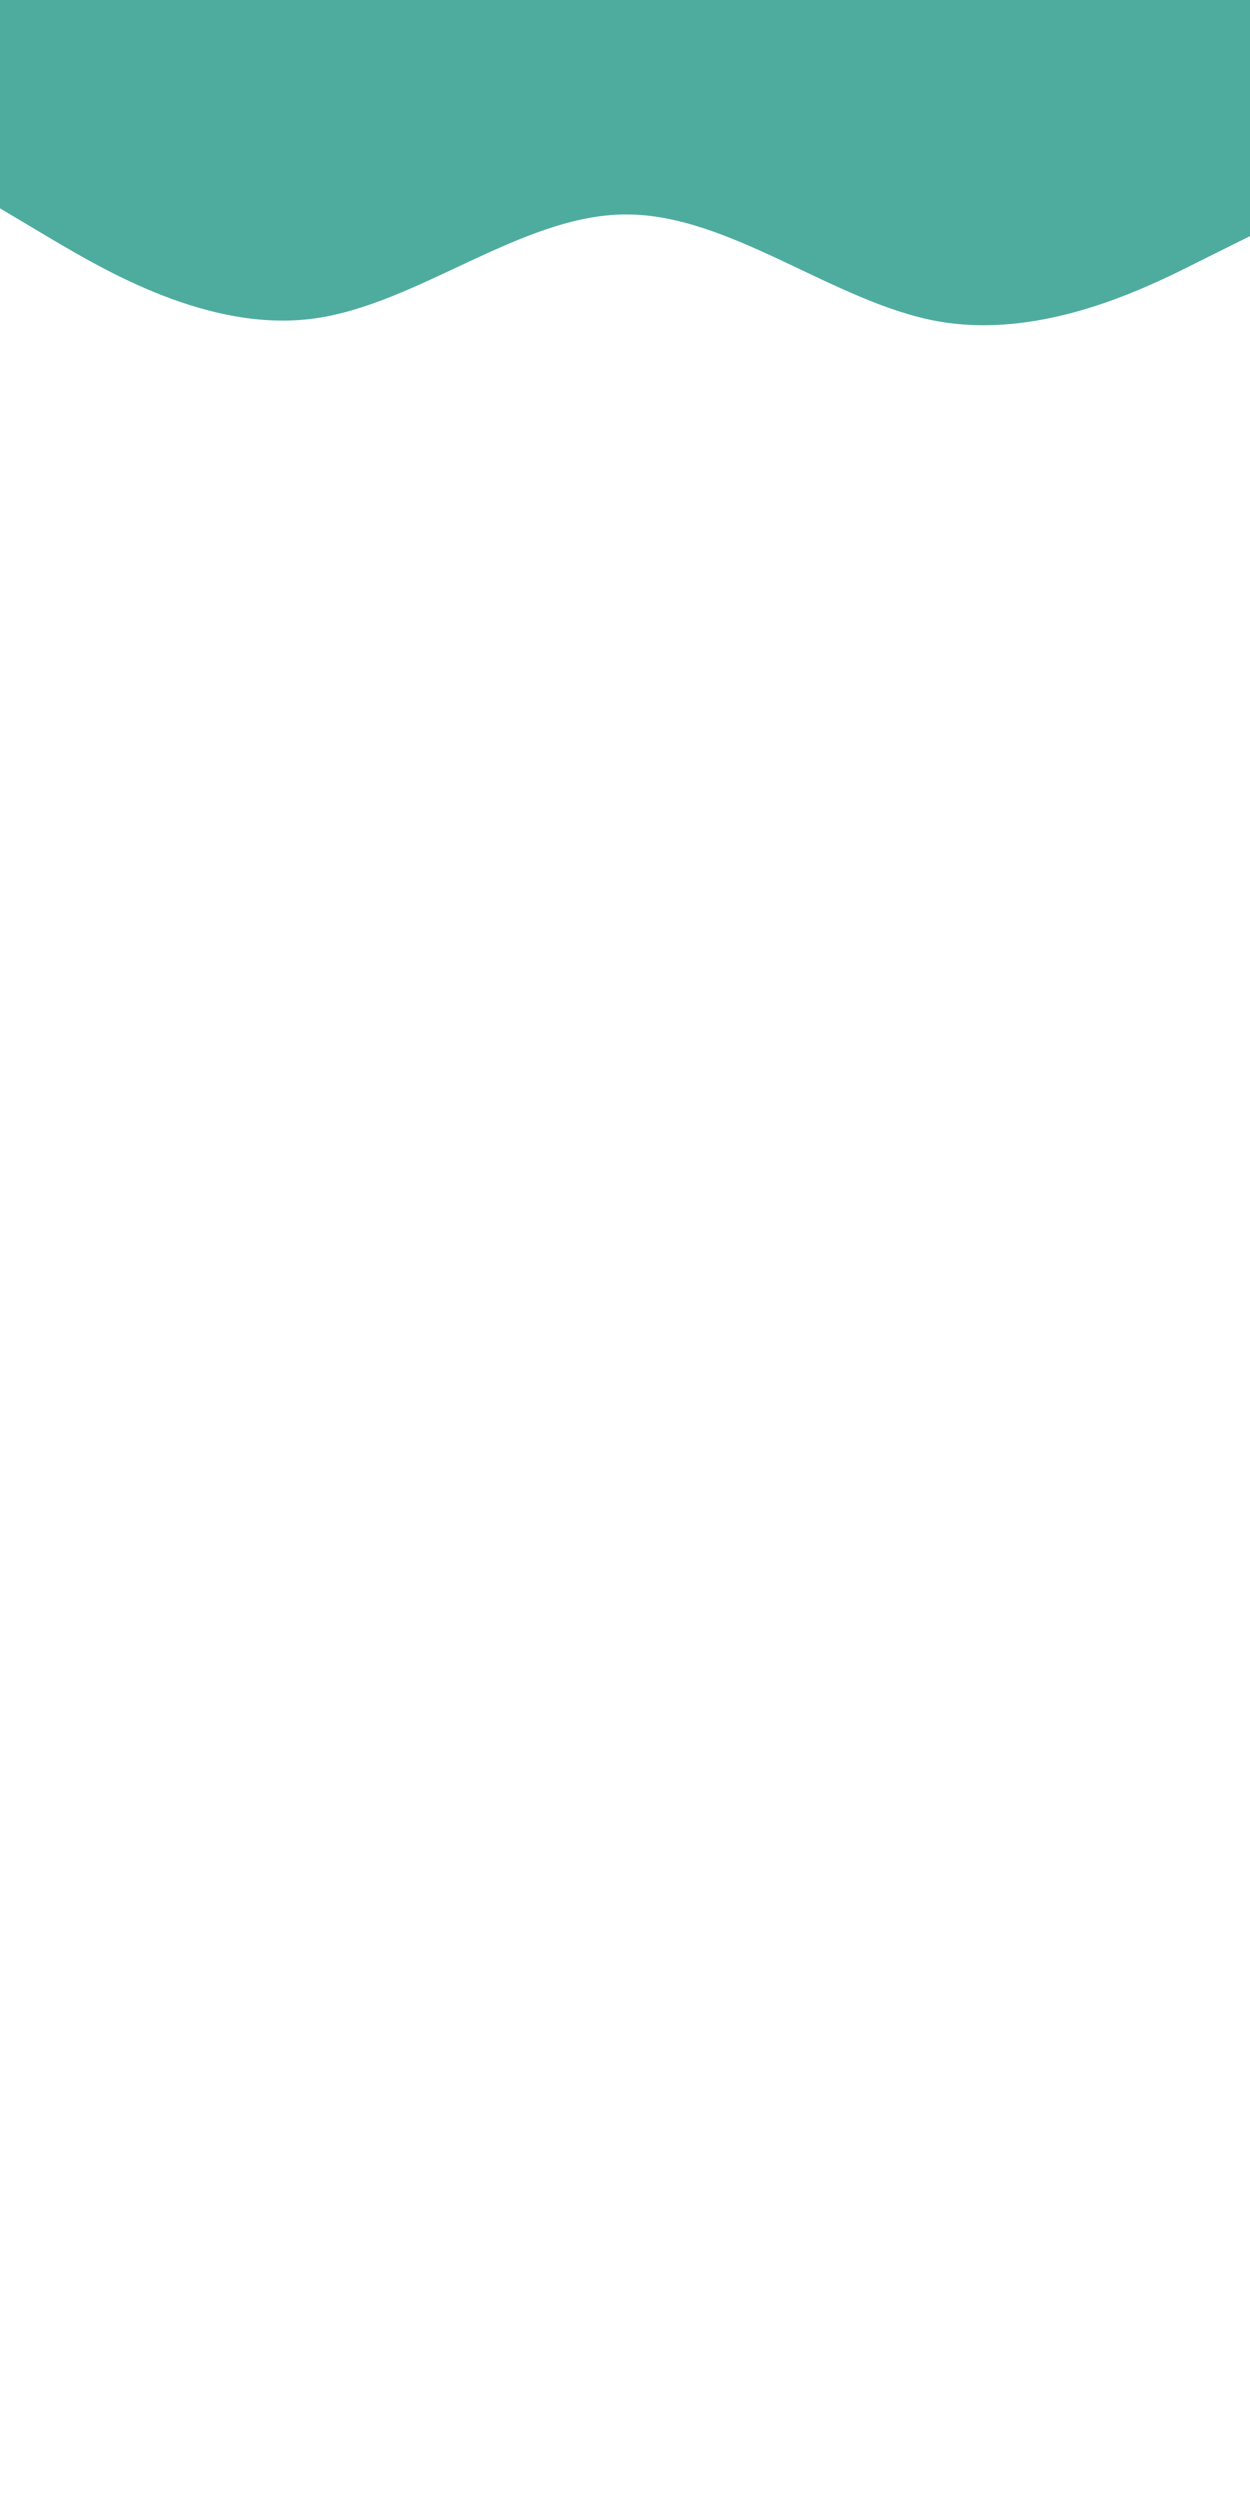 <svg id="visual" viewBox="0 0 450 900" width="450" height="900" xmlns="http://www.w3.org/2000/svg" xmlns:xlink="http://www.w3.org/1999/xlink" version="1.1"><path d="M0 75L18.8 86.2C37.7 97.3 75.3 119.7 112.8 114.7C150.3 109.7 187.7 77.3 225.2 77.2C262.7 77 300.3 109 337.8 115.7C375.3 122.3 412.7 103.7 431.3 94.3L450 85L450 0L431.3 0C412.7 0 375.3 0 337.8 0C300.3 0 262.7 0 225.2 0C187.7 0 150.3 0 112.8 0C75.3 0 37.7 0 18.8 0L0 0Z" fill="#4eac9f" stroke-linecap="round" stroke-linejoin="miter"></path></svg>